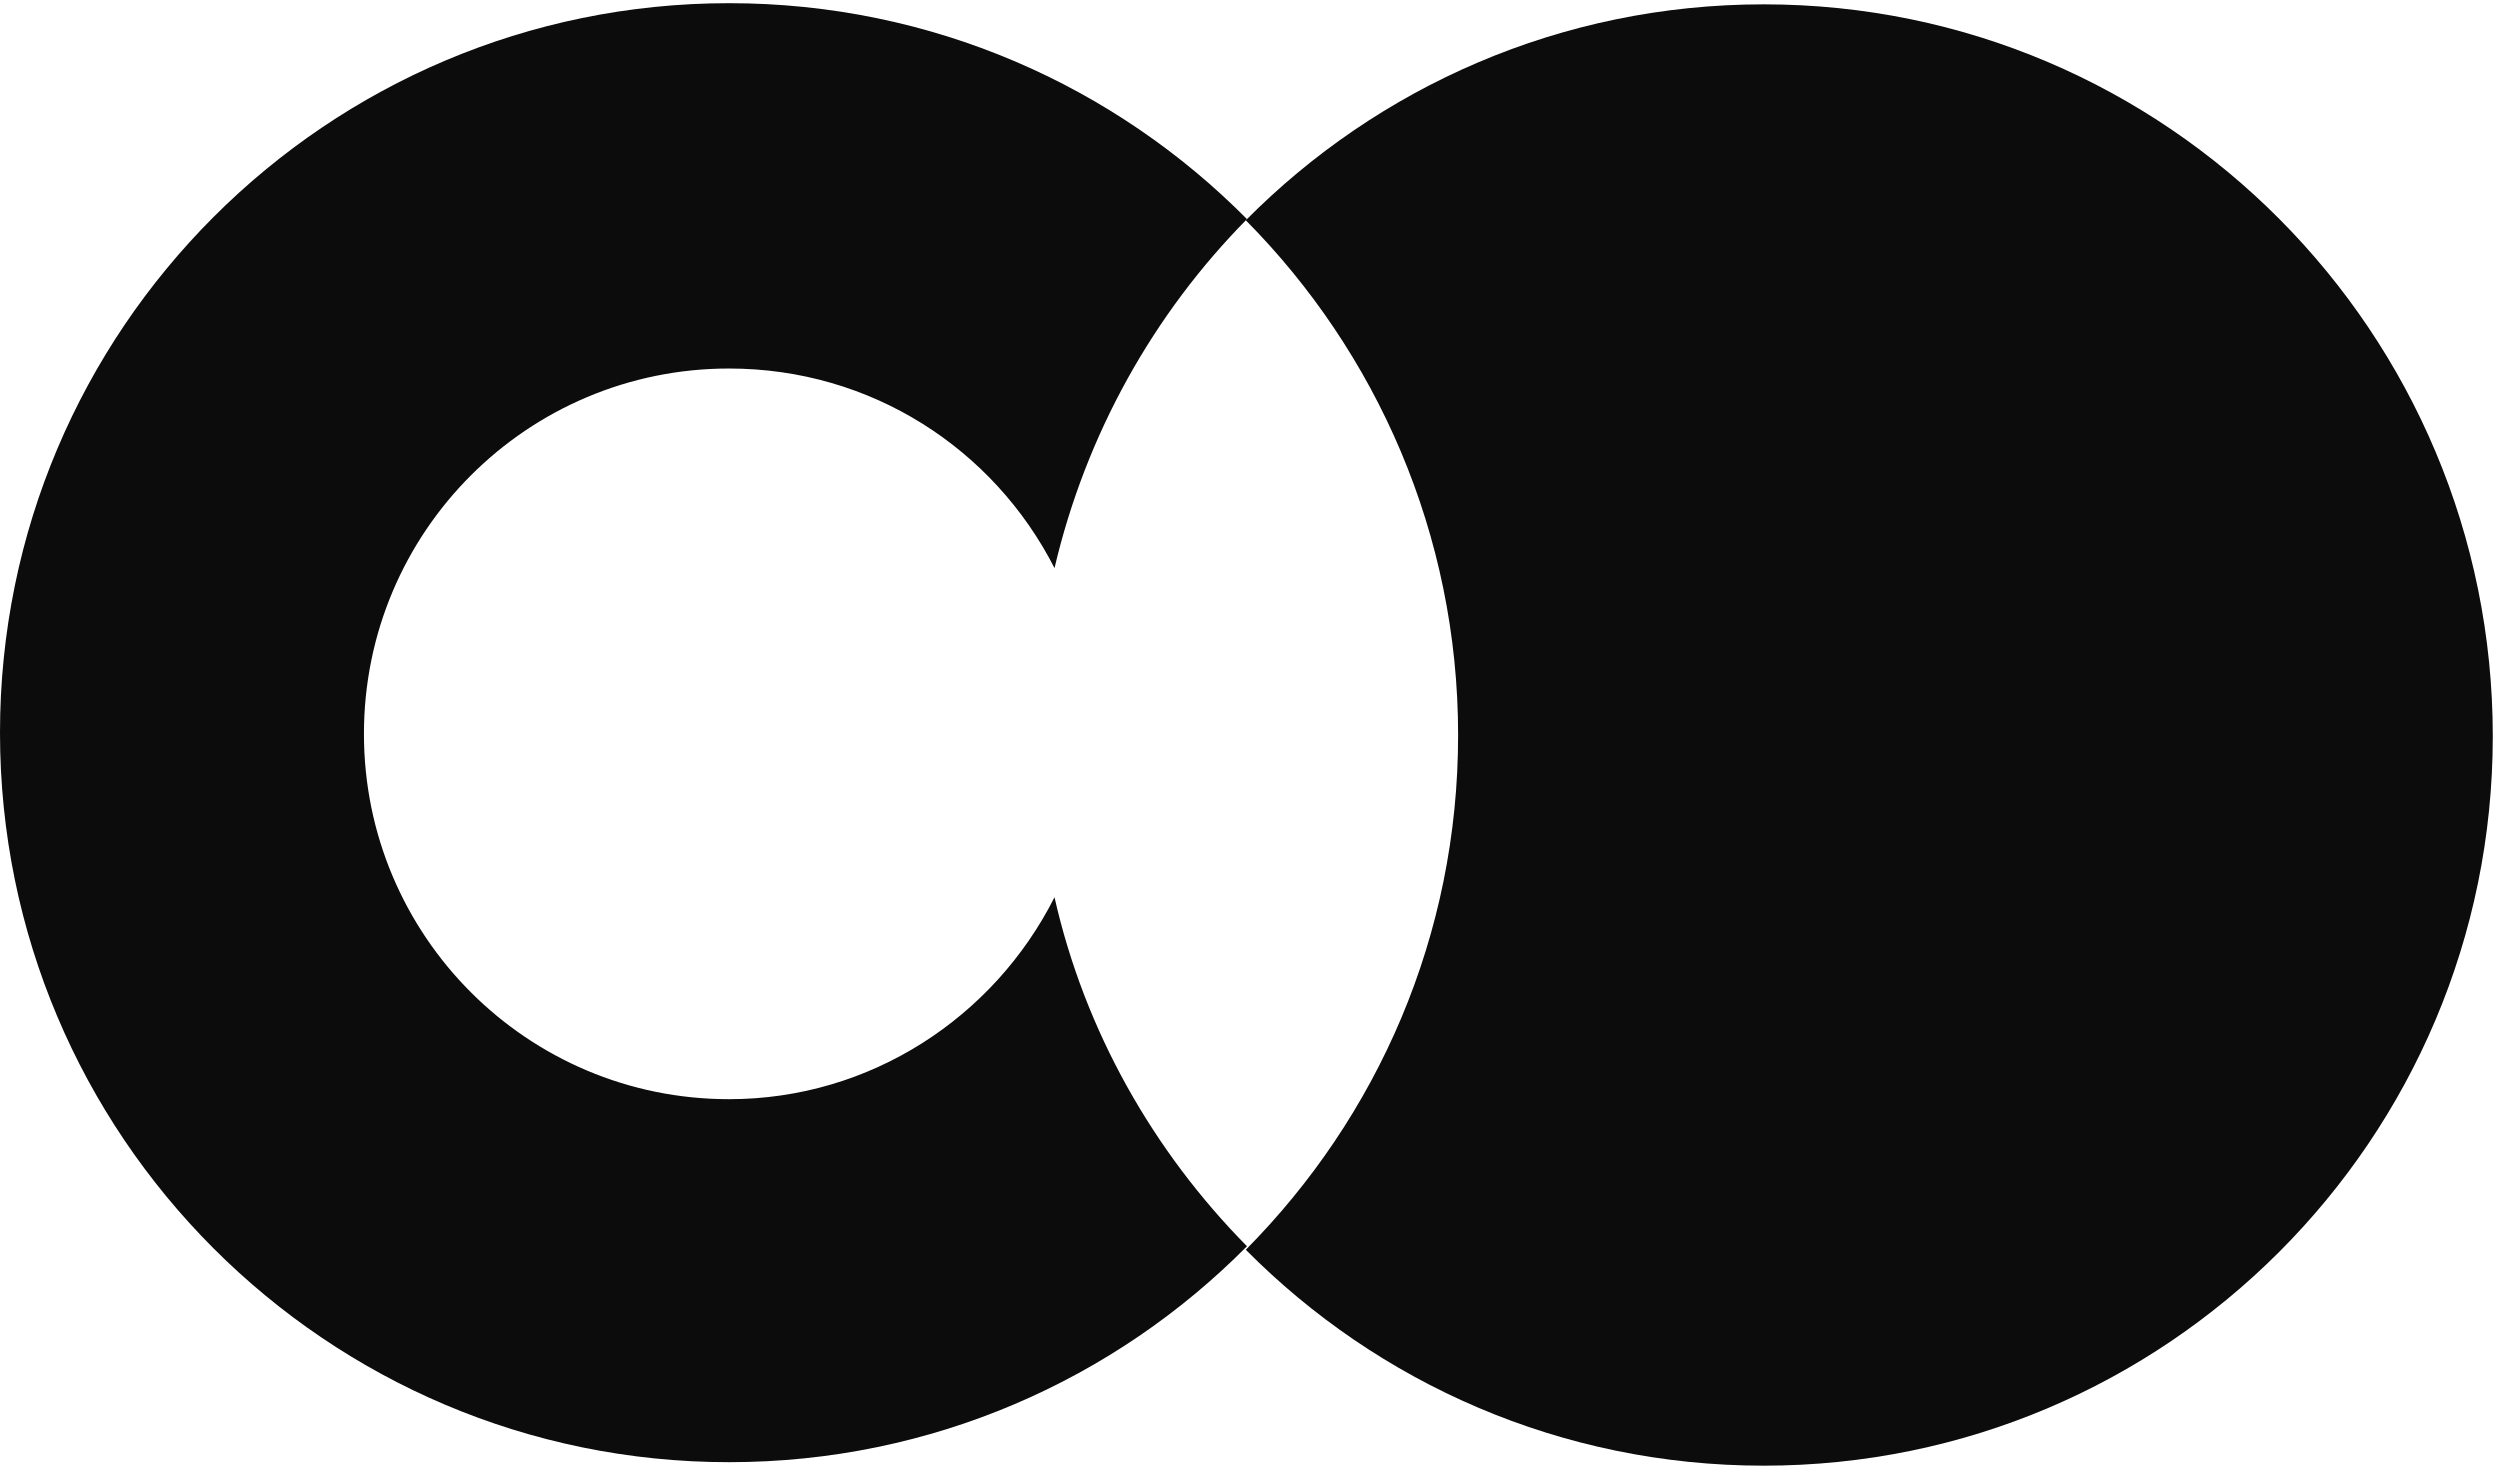 <svg width="310" height="182" viewBox="0 0 310 182" fill="none" xmlns="http://www.w3.org/2000/svg">
<path d="M90.403 136.299C65.379 136.299 45.129 116.036 45.129 90.998C45.129 65.959 65.379 45.696 90.403 45.696C108.05 45.696 123.237 55.683 130.759 70.445C134.664 53.801 143.054 38.894 154.625 27.17C138.28 10.671 115.571 0.395 90.403 0.395C40.501 0.395 0 40.92 0 90.853C0 140.786 40.501 181.311 90.403 181.311C115.571 181.311 138.28 171.035 154.625 154.535C143.054 142.812 134.52 127.905 130.759 111.26C123.237 126.168 107.905 136.299 90.403 136.299Z" fill="#0C0C0C"/>
<path d="M218.703 0.538C193.535 0.538 170.825 10.814 154.48 27.314C170.681 43.669 180.806 66.247 180.806 91.141C180.806 116.035 170.825 138.469 154.48 154.969C170.825 171.468 193.535 181.744 218.703 181.744C268.605 181.744 309.106 141.219 309.106 91.286C309.106 41.353 268.75 0.538 218.703 0.538Z" fill="#0C0C0C"/>
</svg>
